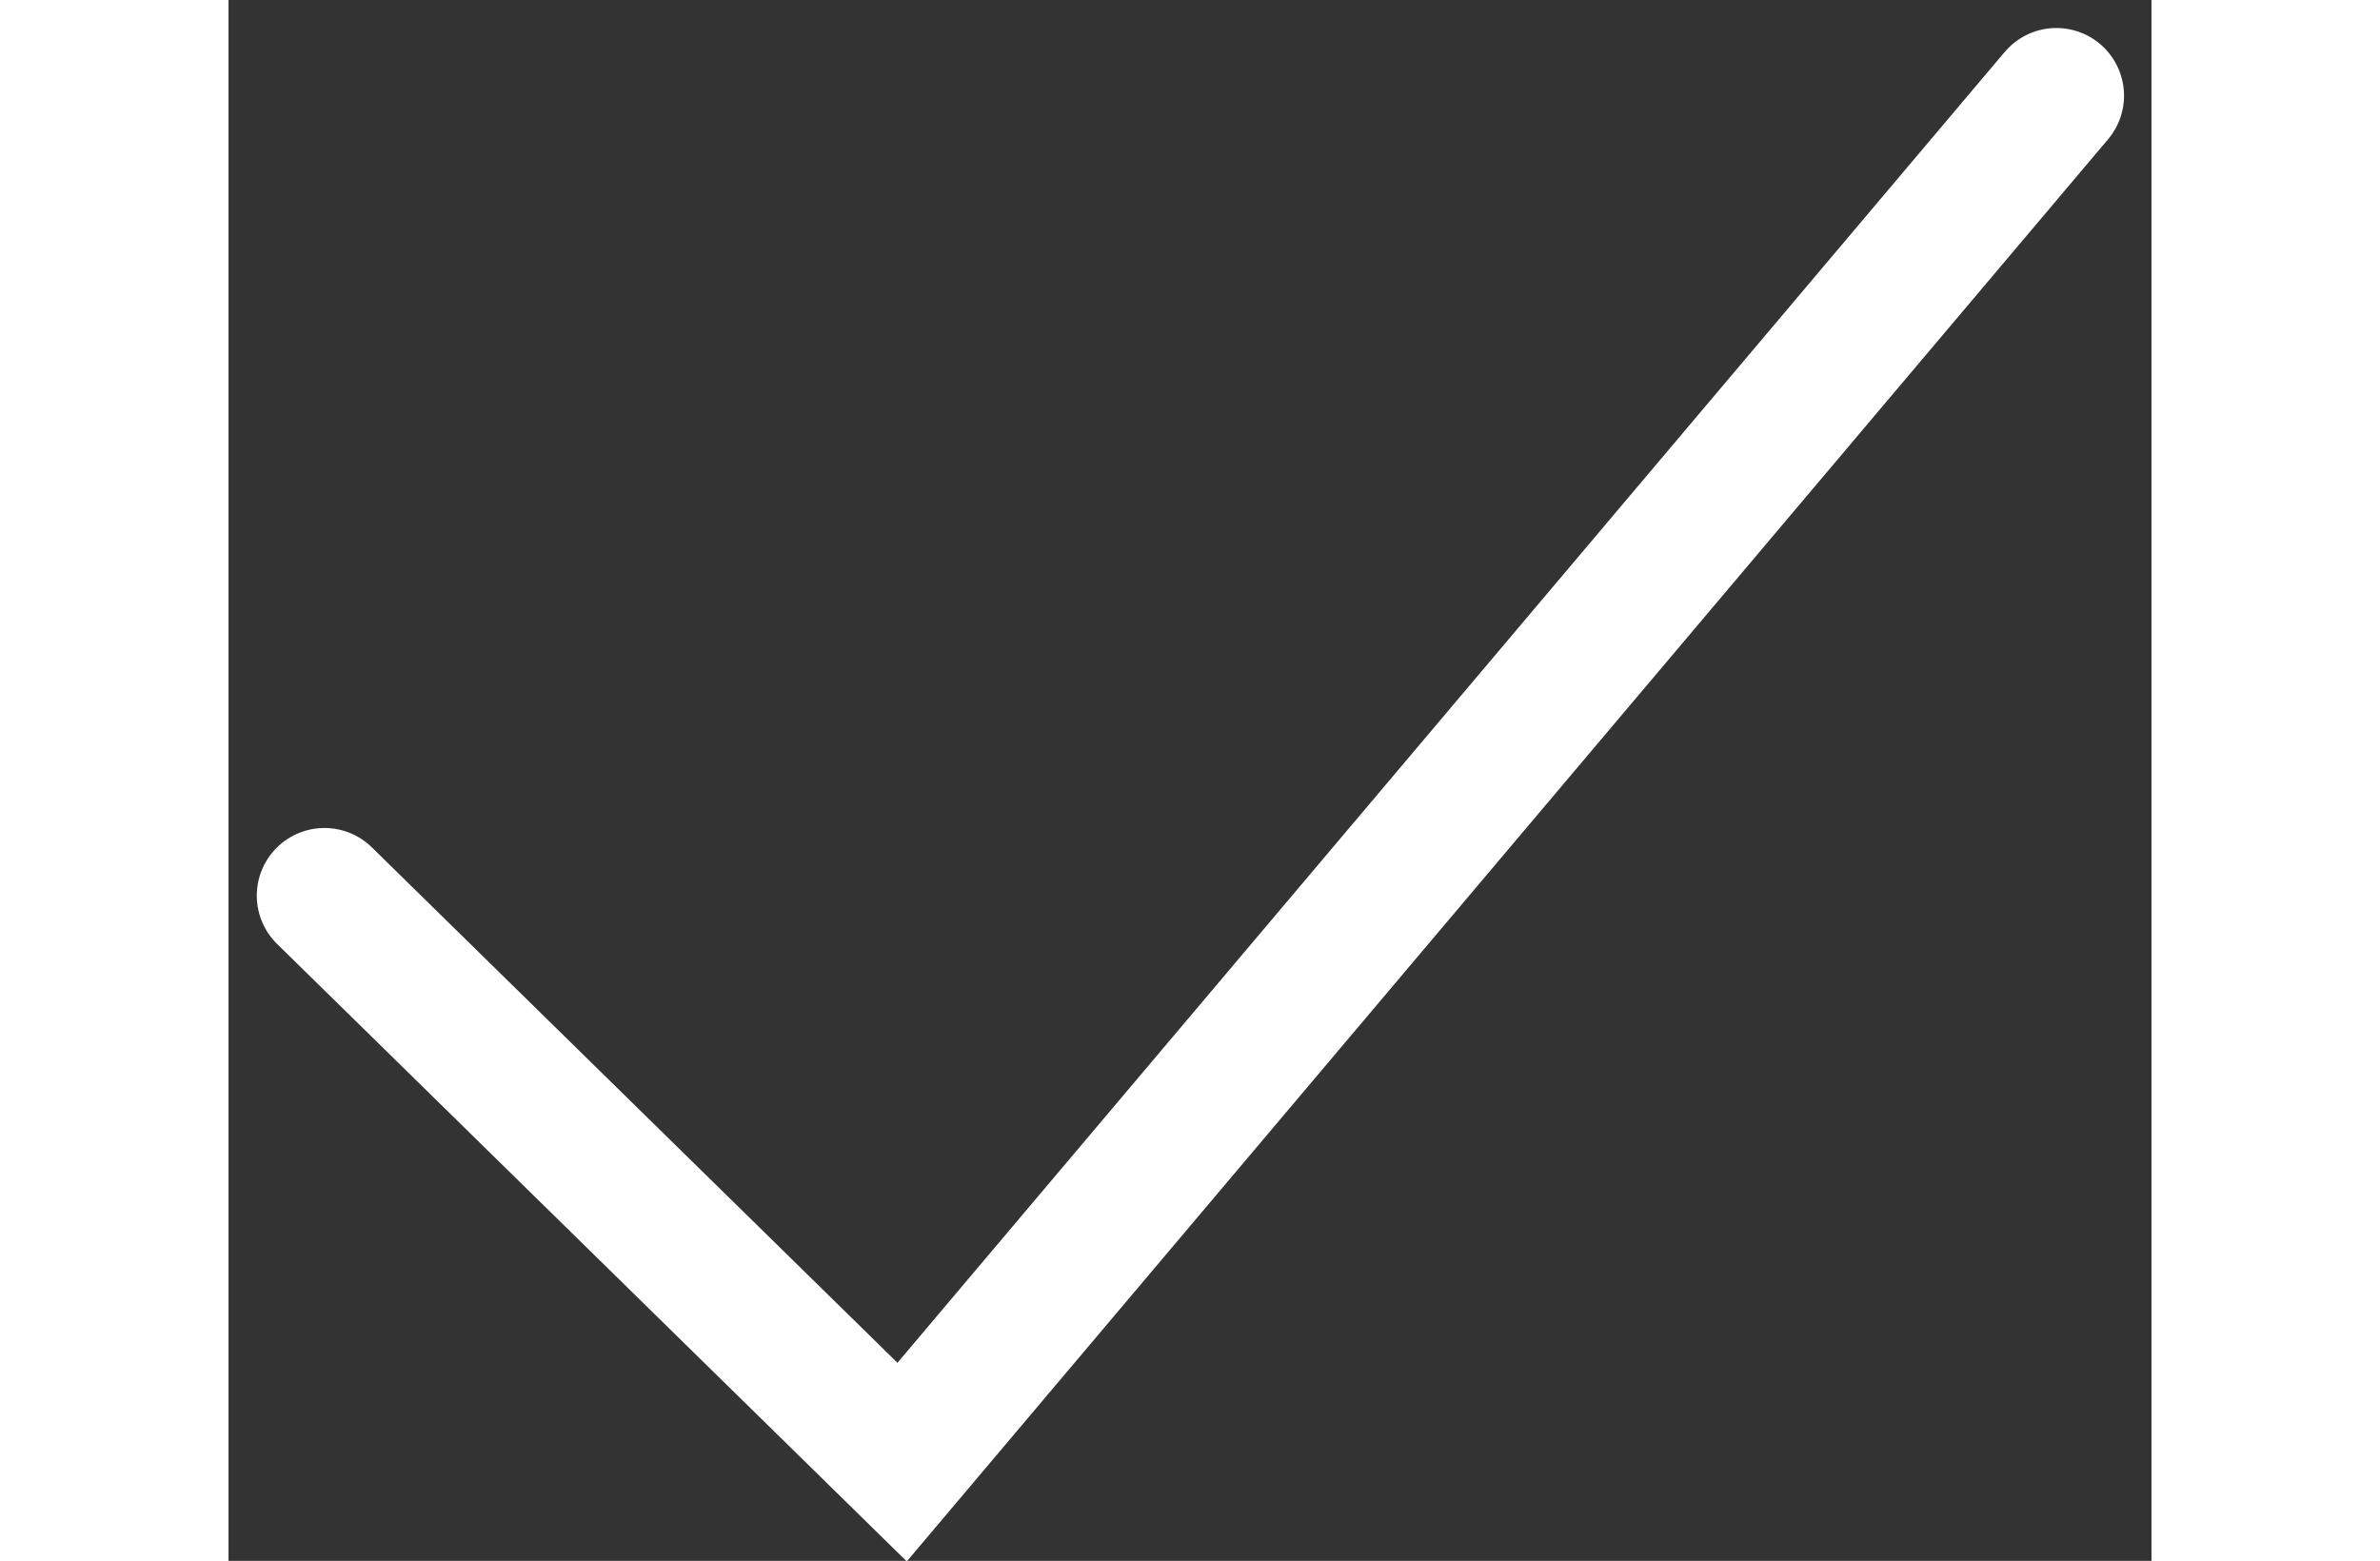 <svg xmlns="http://www.w3.org/2000/svg" width="25.211" height="16.537" viewBox="0 0 14.211 11.537">
  <rect x="0" y="0" width="14.211" height="11.537" fill="#333333" stroke="none"/>
  <path id="Path_207" data-name="Path 207" d="M2996.5,4530.4l4.269,4.187,8.53-10.1" transform="translate(-2995.791 -4523.78)" fill="none" stroke="#ffffff" stroke-linecap="round" stroke-width="1"/>
</svg>

